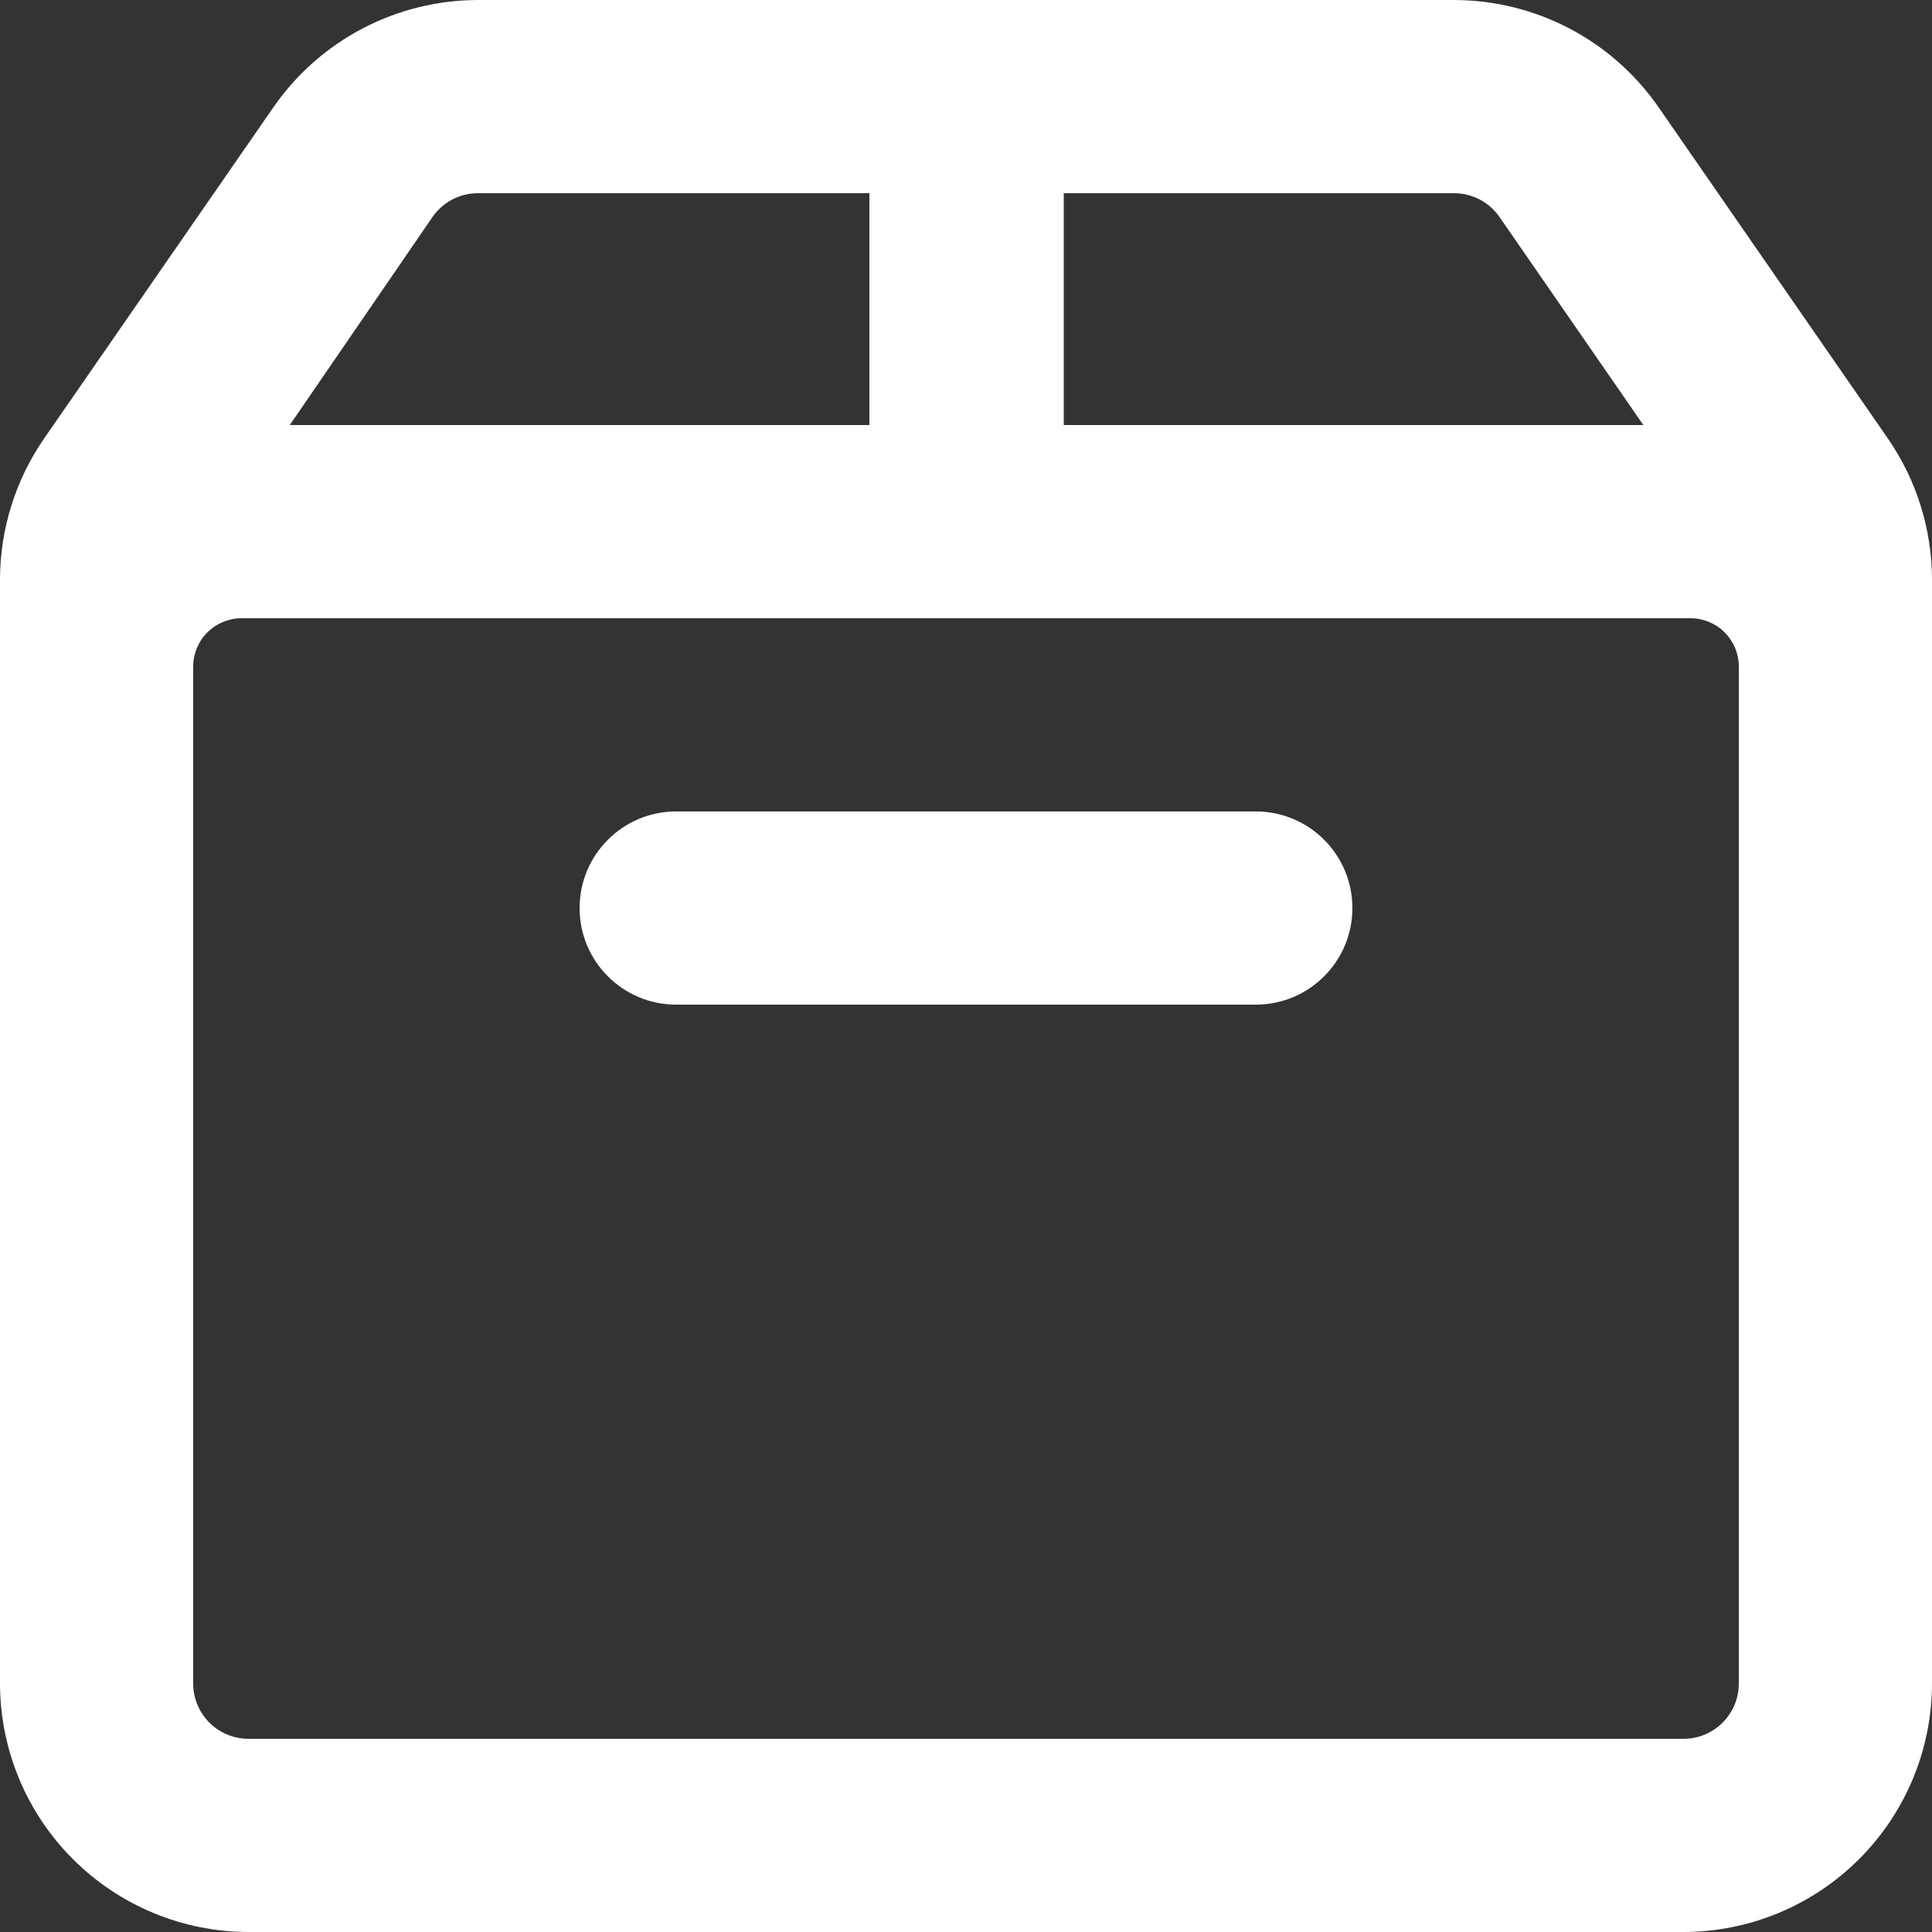 <svg width="67" height="67" viewBox="0 0 67 67" fill="none" xmlns="http://www.w3.org/2000/svg">
<rect x="0" y="0" width="67" height="67" fill="#333333" stroke="none"/>
<g clip-path="url(#clip0_525_411)">
<path d="M65.472 15.209L57.513 3.712C56.718 2.568 55.658 1.632 54.424 0.986C53.19 0.34 51.817 0.002 50.424 0L16.576 0C15.183 0.002 13.81 0.34 12.576 0.986C11.342 1.632 10.282 2.568 9.487 3.712L1.528 15.209C0.535 16.647 0.002 18.353 0 20.1L0 58.37C0 60.659 0.909 62.854 2.528 64.472C4.146 66.091 6.341 67 8.63 67H58.37C60.659 67 62.854 66.091 64.472 64.472C66.091 62.854 67 60.659 67 58.37V20.1C66.998 18.353 66.465 16.647 65.472 15.209ZM50.424 6.7C50.735 6.7 51.042 6.775 51.318 6.92C51.593 7.065 51.829 7.274 52.005 7.531L56.99 14.74H36.89V6.7H50.424ZM14.995 7.531C15.171 7.274 15.407 7.065 15.682 6.92C15.958 6.775 16.265 6.7 16.576 6.7H30.15V14.74H10.05L14.995 7.531ZM60.3 58.37C60.302 58.624 60.253 58.876 60.157 59.111C60.06 59.346 59.918 59.559 59.739 59.739C59.559 59.918 59.346 60.06 59.111 60.157C58.876 60.253 58.624 60.302 58.37 60.3H8.63C8.376 60.302 8.124 60.253 7.889 60.157C7.654 60.06 7.441 59.918 7.261 59.739C7.082 59.559 6.94 59.346 6.843 59.111C6.747 58.876 6.698 58.624 6.7 58.37V23.115C6.7 22.671 6.876 22.245 7.191 21.931C7.505 21.616 7.931 21.44 8.375 21.44H58.625C59.069 21.44 59.495 21.616 59.809 21.931C60.123 22.245 60.3 22.671 60.3 23.115V58.37Z" fill="white"/>
<path d="M43.55 28.14H23.45C21.599 28.14 20.1 29.64 20.1 31.49C20.1 33.34 21.599 34.84 23.45 34.84H43.55C45.4 34.84 46.9 33.34 46.9 31.49C46.9 29.64 45.4 28.14 43.55 28.14Z" fill="white"/>
</g>
<defs>
<clipPath id="clip0_525_411">
<rect width="67" height="67" fill="white"/>
</clipPath>
</defs>
</svg>
